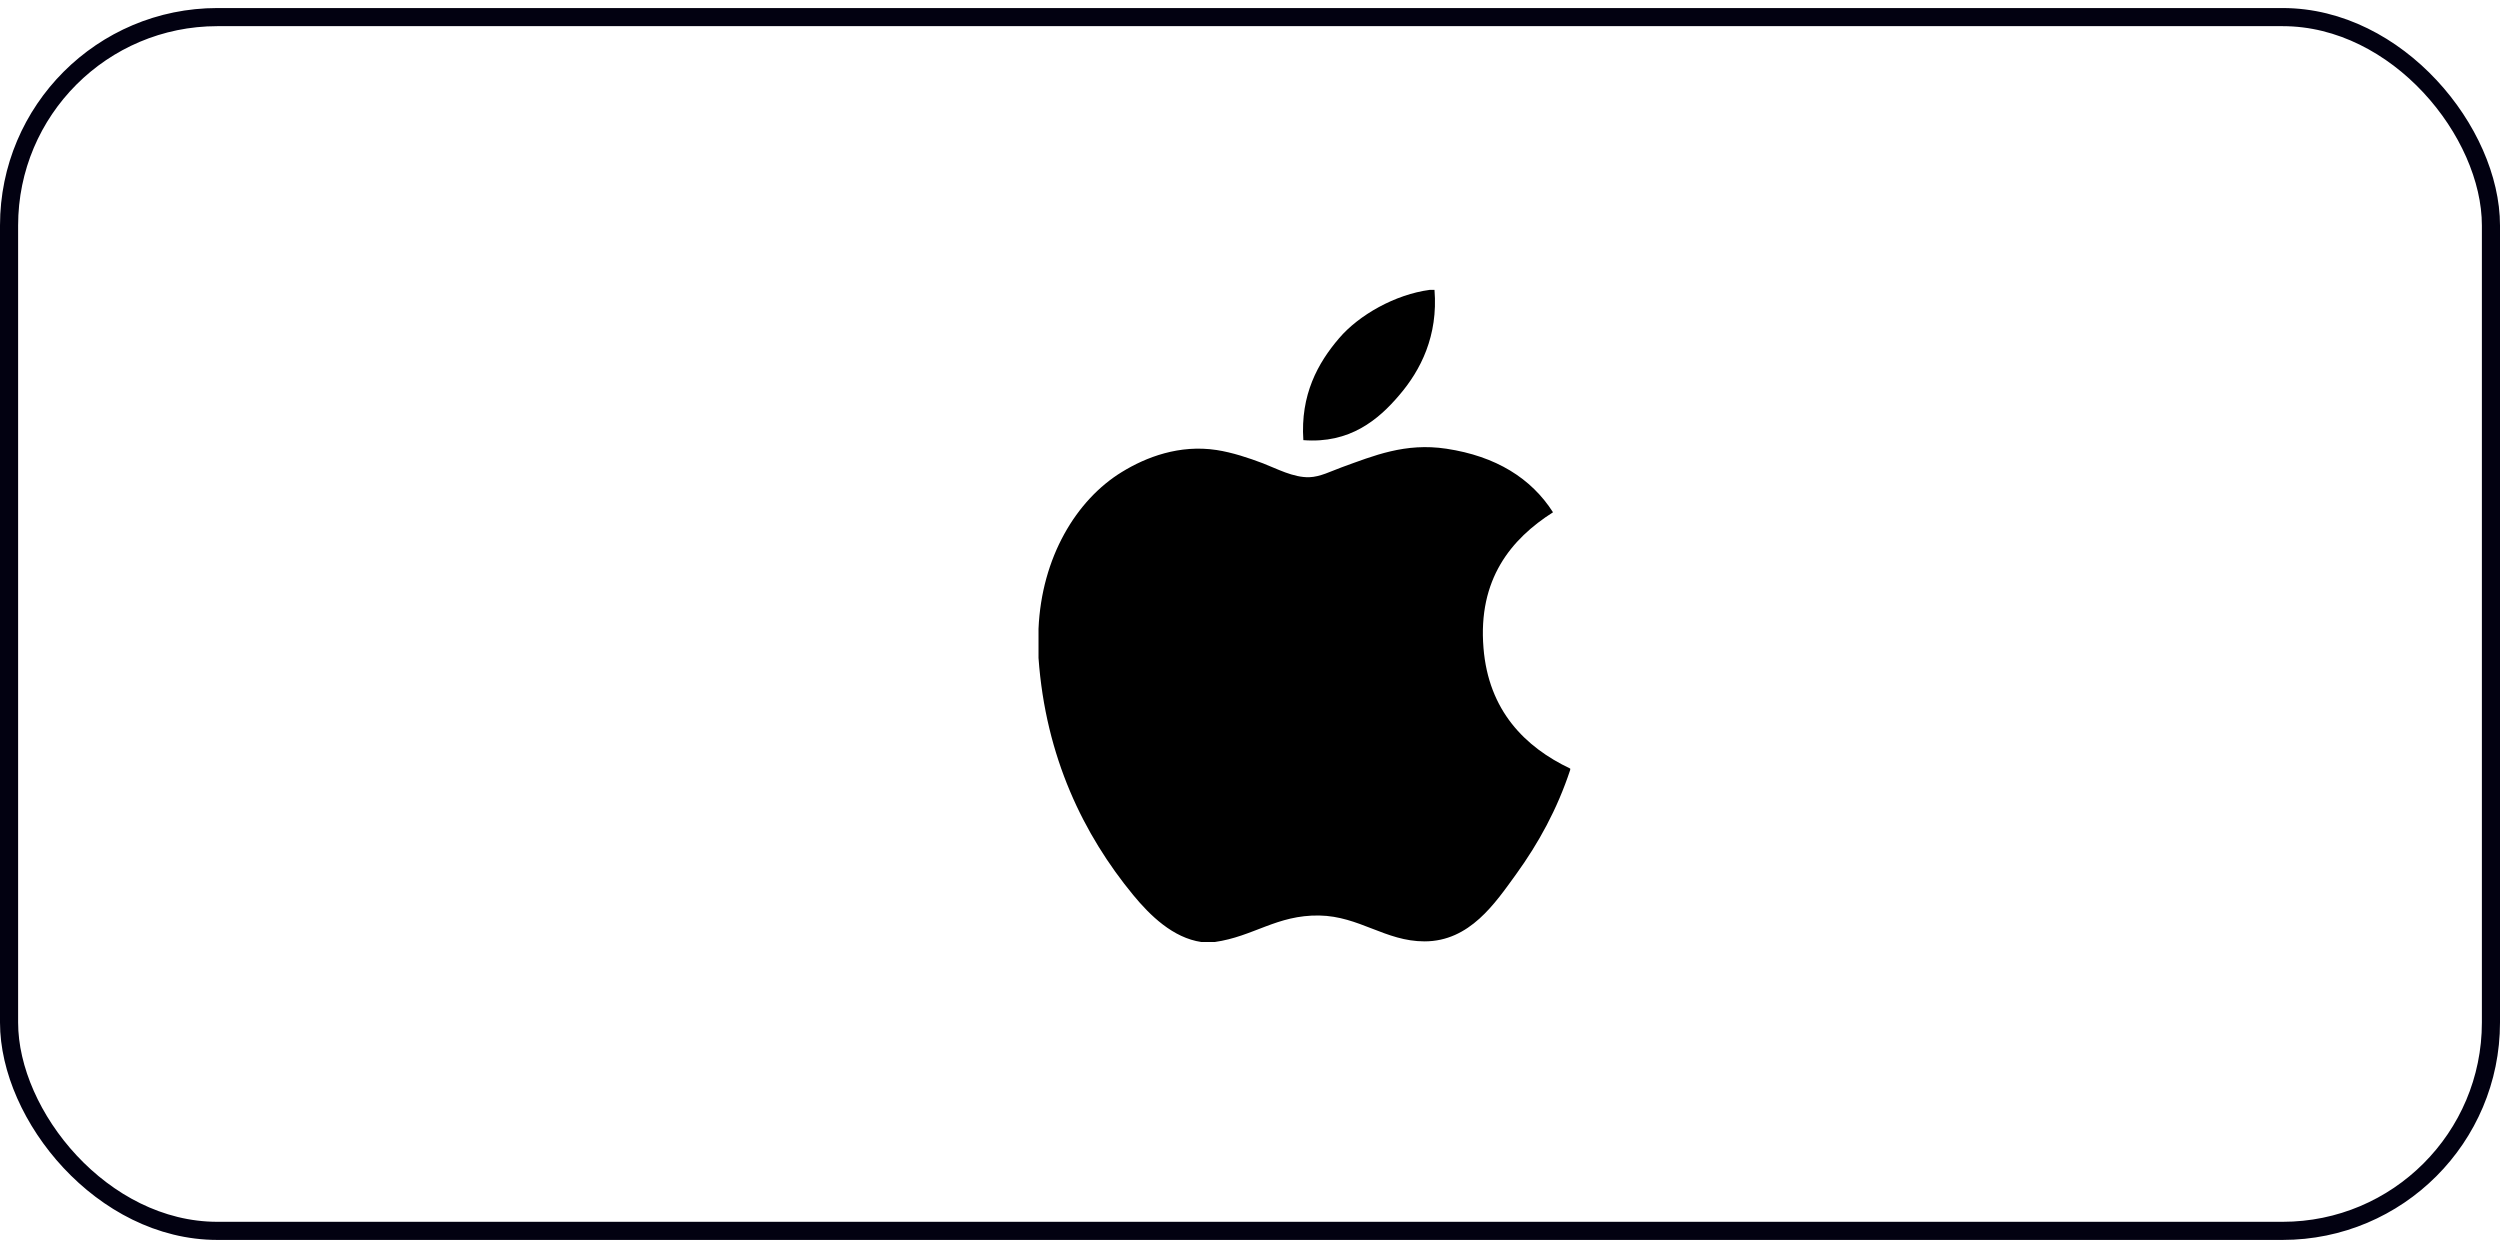<svg width="138" height="69" viewBox="0 0 138 69" fill="none" xmlns="http://www.w3.org/2000/svg">
<rect x="0.5" y="0.944" width="137" height="67" rx="11.5" stroke="#020111"/>
<path d="M78.928 16C79.012 16 79.095 16 79.184 16C79.389 18.539 78.42 20.436 77.243 21.809C76.087 23.174 74.505 24.497 71.945 24.296C71.775 21.794 72.745 20.037 73.921 18.667C75.012 17.39 77.012 16.253 78.928 16Z" fill="black"/>
<path d="M86.676 42.425C86.676 42.45 86.676 42.472 86.676 42.496C85.956 44.674 84.93 46.541 83.678 48.274C82.535 49.847 81.135 51.964 78.634 51.964C76.473 51.964 75.038 50.574 72.823 50.536C70.48 50.498 69.192 51.698 67.05 52C66.805 52 66.56 52 66.32 52C64.746 51.772 63.477 50.527 62.552 49.404C59.825 46.088 57.718 41.804 57.326 36.321C57.326 35.784 57.326 35.248 57.326 34.711C57.492 30.787 59.399 27.597 61.933 26.051C63.27 25.229 65.109 24.529 67.156 24.841C68.033 24.977 68.929 25.278 69.715 25.575C70.46 25.861 71.391 26.369 72.273 26.342C72.87 26.324 73.465 26.013 74.067 25.793C75.831 25.156 77.561 24.426 79.84 24.769C82.58 25.183 84.524 26.4 85.726 28.278C83.408 29.753 81.576 31.976 81.889 35.771C82.167 39.219 84.172 41.236 86.676 42.425Z" fill="black"/>
</svg>

